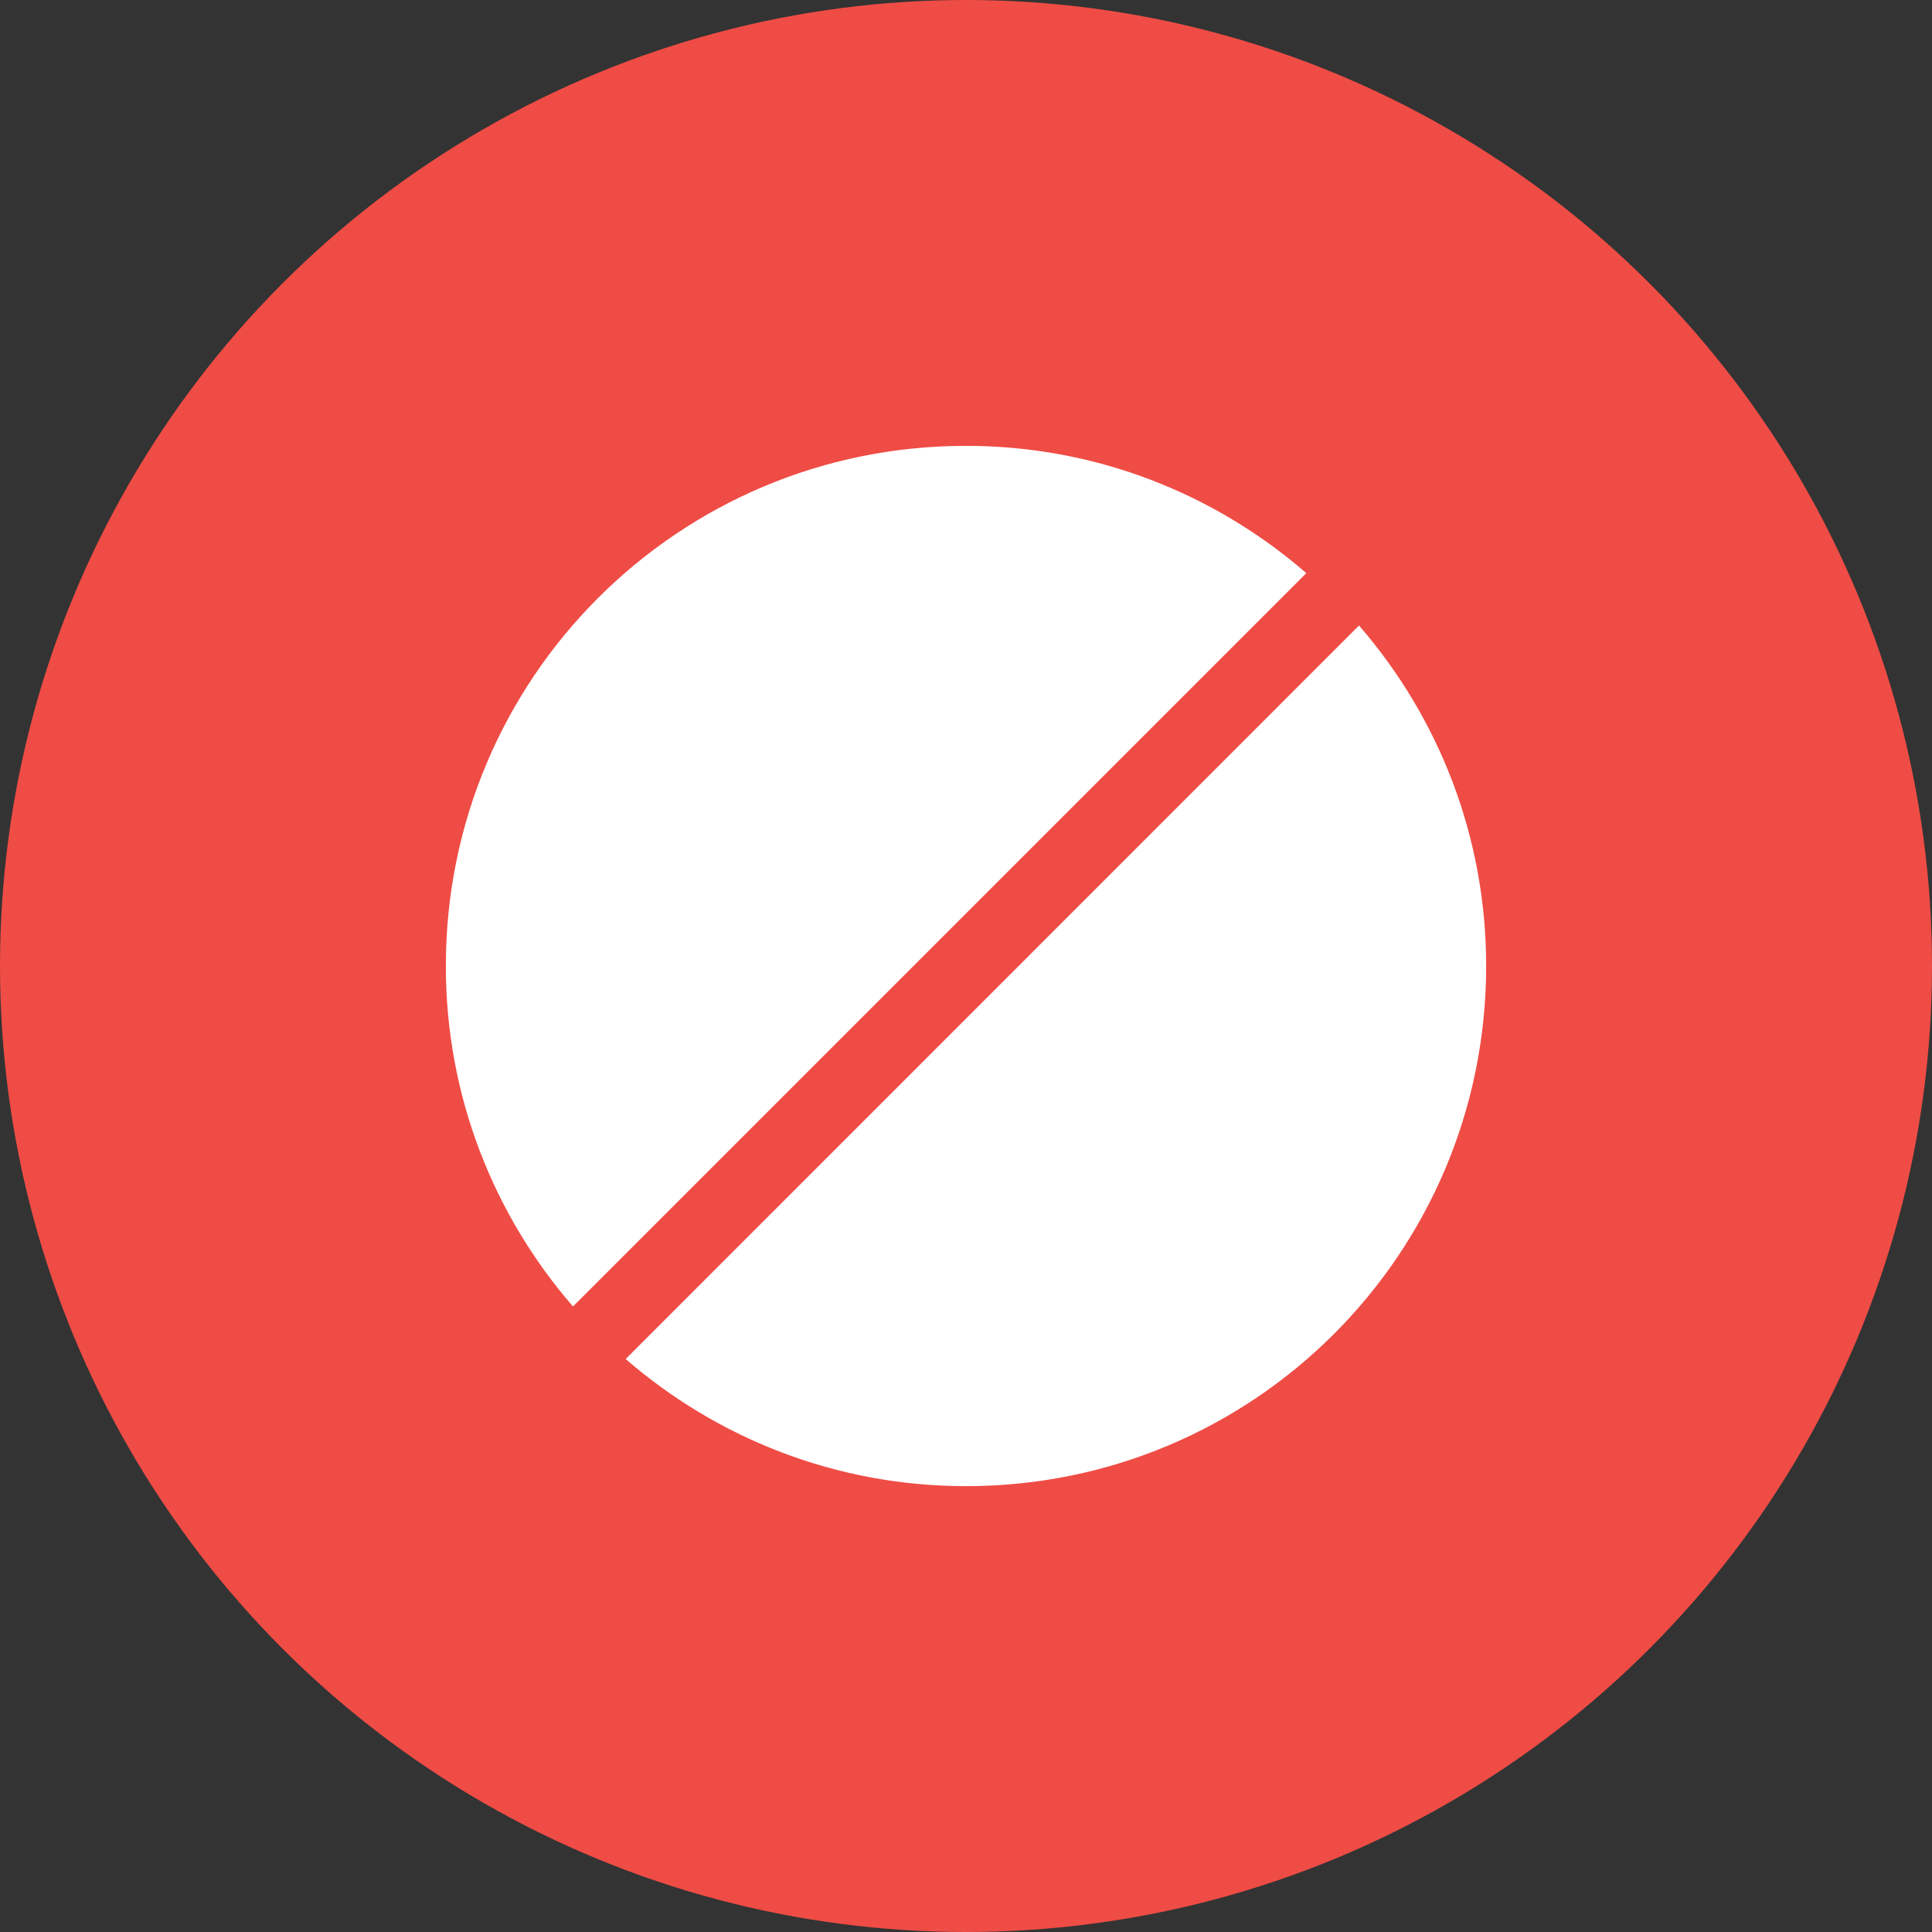 <svg xmlns="http://www.w3.org/2000/svg" width="26" height="26" viewBox="0 0 26 26"><rect x="0" y="0" width="26" height="26" fill="#333333" stroke="none"/><g transform="translate(0 -1026.362)"><circle cx="13" cy="1039.362" r="13" fill="#ef4c45" fill-rule="evenodd"/><path style="line-height:normal;text-indent:0;text-align:start;text-decoration-line:none;text-decoration-style:solid;text-decoration-color:#000;text-transform:none;block-progression:tb;isolation:auto;mix-blend-mode:normal;marker:none" fill="#fff" d="m 8,1 c 1.755,0 3.353,0.649 4.58,1.713 L 2.711,12.582 C 1.647,11.355 1,9.756 1,8 1,4.128 4.128,1 8,1 Z m 5.289,2.418 C 14.353,4.646 15,6.244 15,8 c 7e-6,3.872 -3.128,7 -7,7 -1.755,0 -3.353,-0.648 -4.58,-1.711 z" color="#000" font-family="sans-serif" font-weight="400" overflow="visible" transform="translate(5 1031.362)" white-space="normal"/></g></svg>